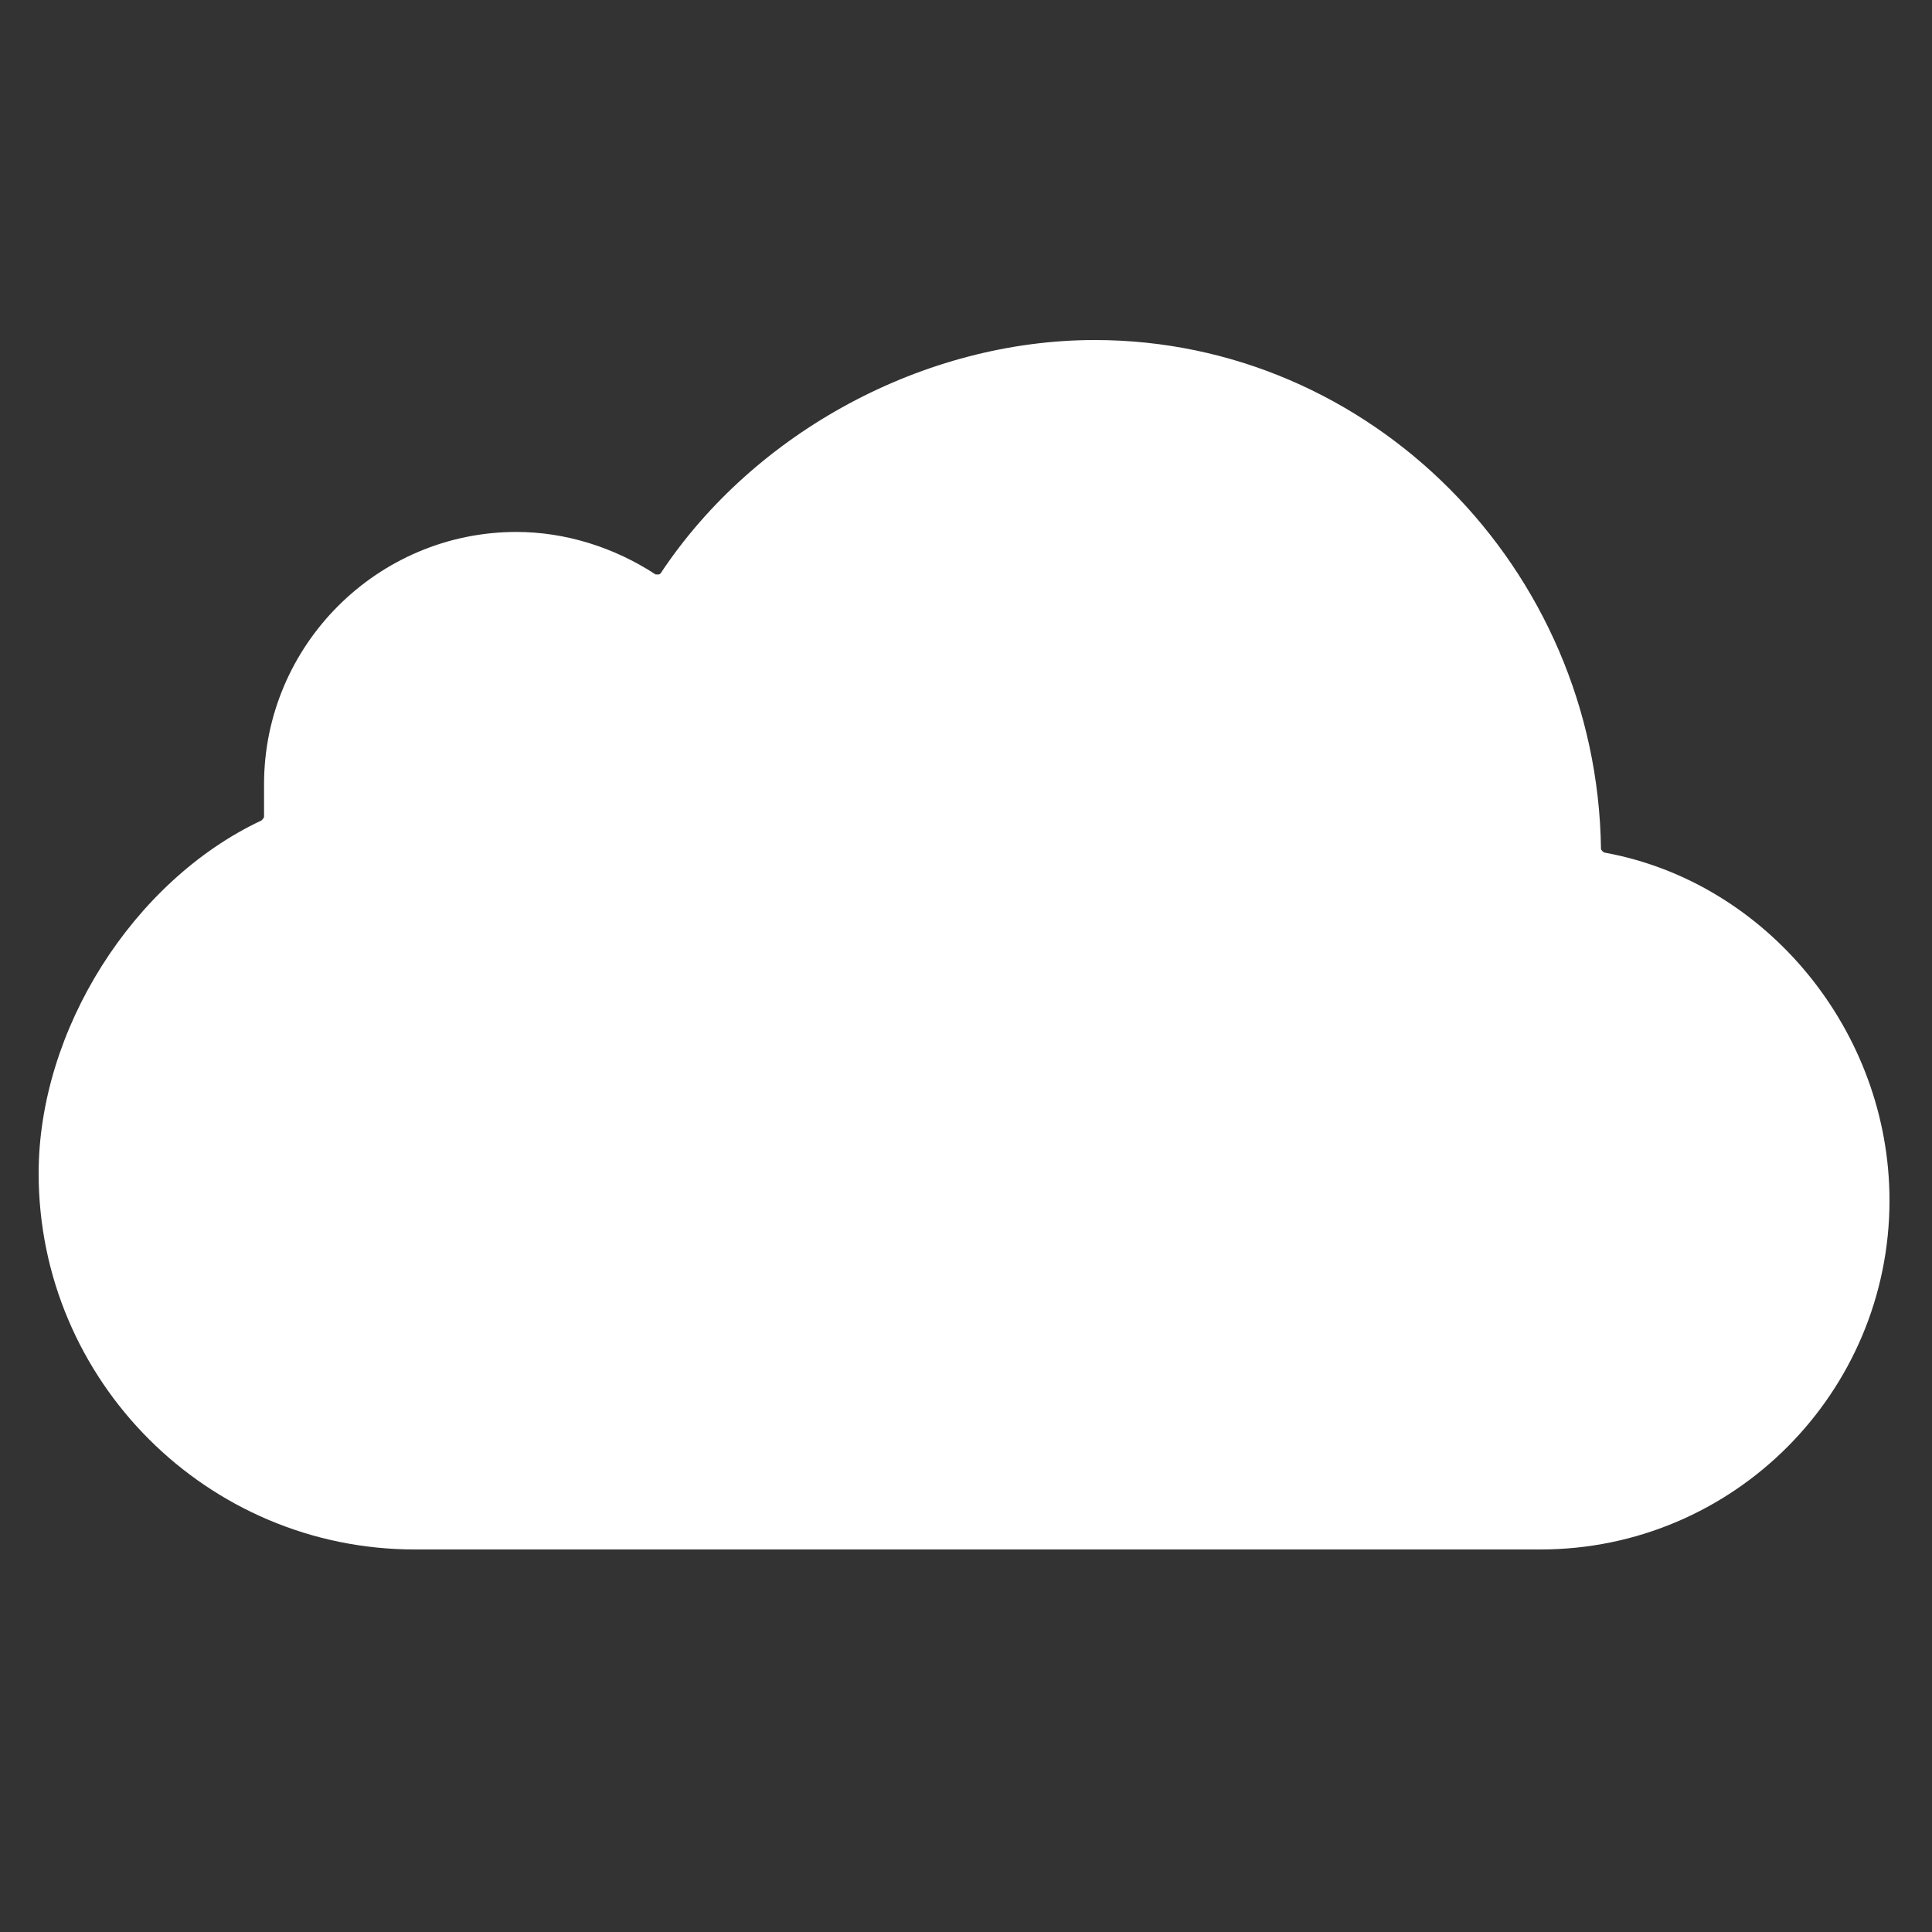 <?xml version="1.0" encoding="utf-8"?>
<!-- Generator: Adobe Illustrator 21.1.0, SVG Export Plug-In . SVG Version: 6.00 Build 0)  -->
<svg version="1.1" id="Layer_1" xmlns="http://www.w3.org/2000/svg" xmlns:xlink="http://www.w3.org/1999/xlink" x="0px" y="0px"
	 viewBox="0 0 150 150" style="enable-background:new 0 0 150 150;" xml:space="preserve">
<rect x="0" y="0" width="150" height="150" fill="#333333" stroke="none"/>
<style type="text/css">
	.st0{fill:#FFFFFF;}
</style>
<g>
	<path class="st0" d="M124.6,66.2c-0.1,0-0.3-0.2-0.3-0.3C124,44.1,106.4,26.4,85,26.4c-13.2,0-26.4,7.1-33.7,18.1
		c-0.1,0.1-0.1,0.1-0.2,0.1c-0.1,0-0.2,0-0.2,0c-3.2-2.1-7-3.3-10.8-3.3c-10.8,0-19.6,8.8-19.6,19.6c0,0.2,0,0.5,0,0.7V62v0.3
		c0,0.4,0,0.8,0,1.1c0,0.1-0.1,0.2-0.2,0.3C10.3,68.4,3,80,3,91.1c0,16.1,13.1,29.2,29.2,29.2h61c0.2,0,0.3,0,0.5,0h0.4h0.6
		c0.2,0,0.4,0,0.5,0h24.4c15,0,27.1-12.2,27.1-27.1C146.7,80.1,137.2,68.5,124.6,66.2z"/>
</g>
</svg>

